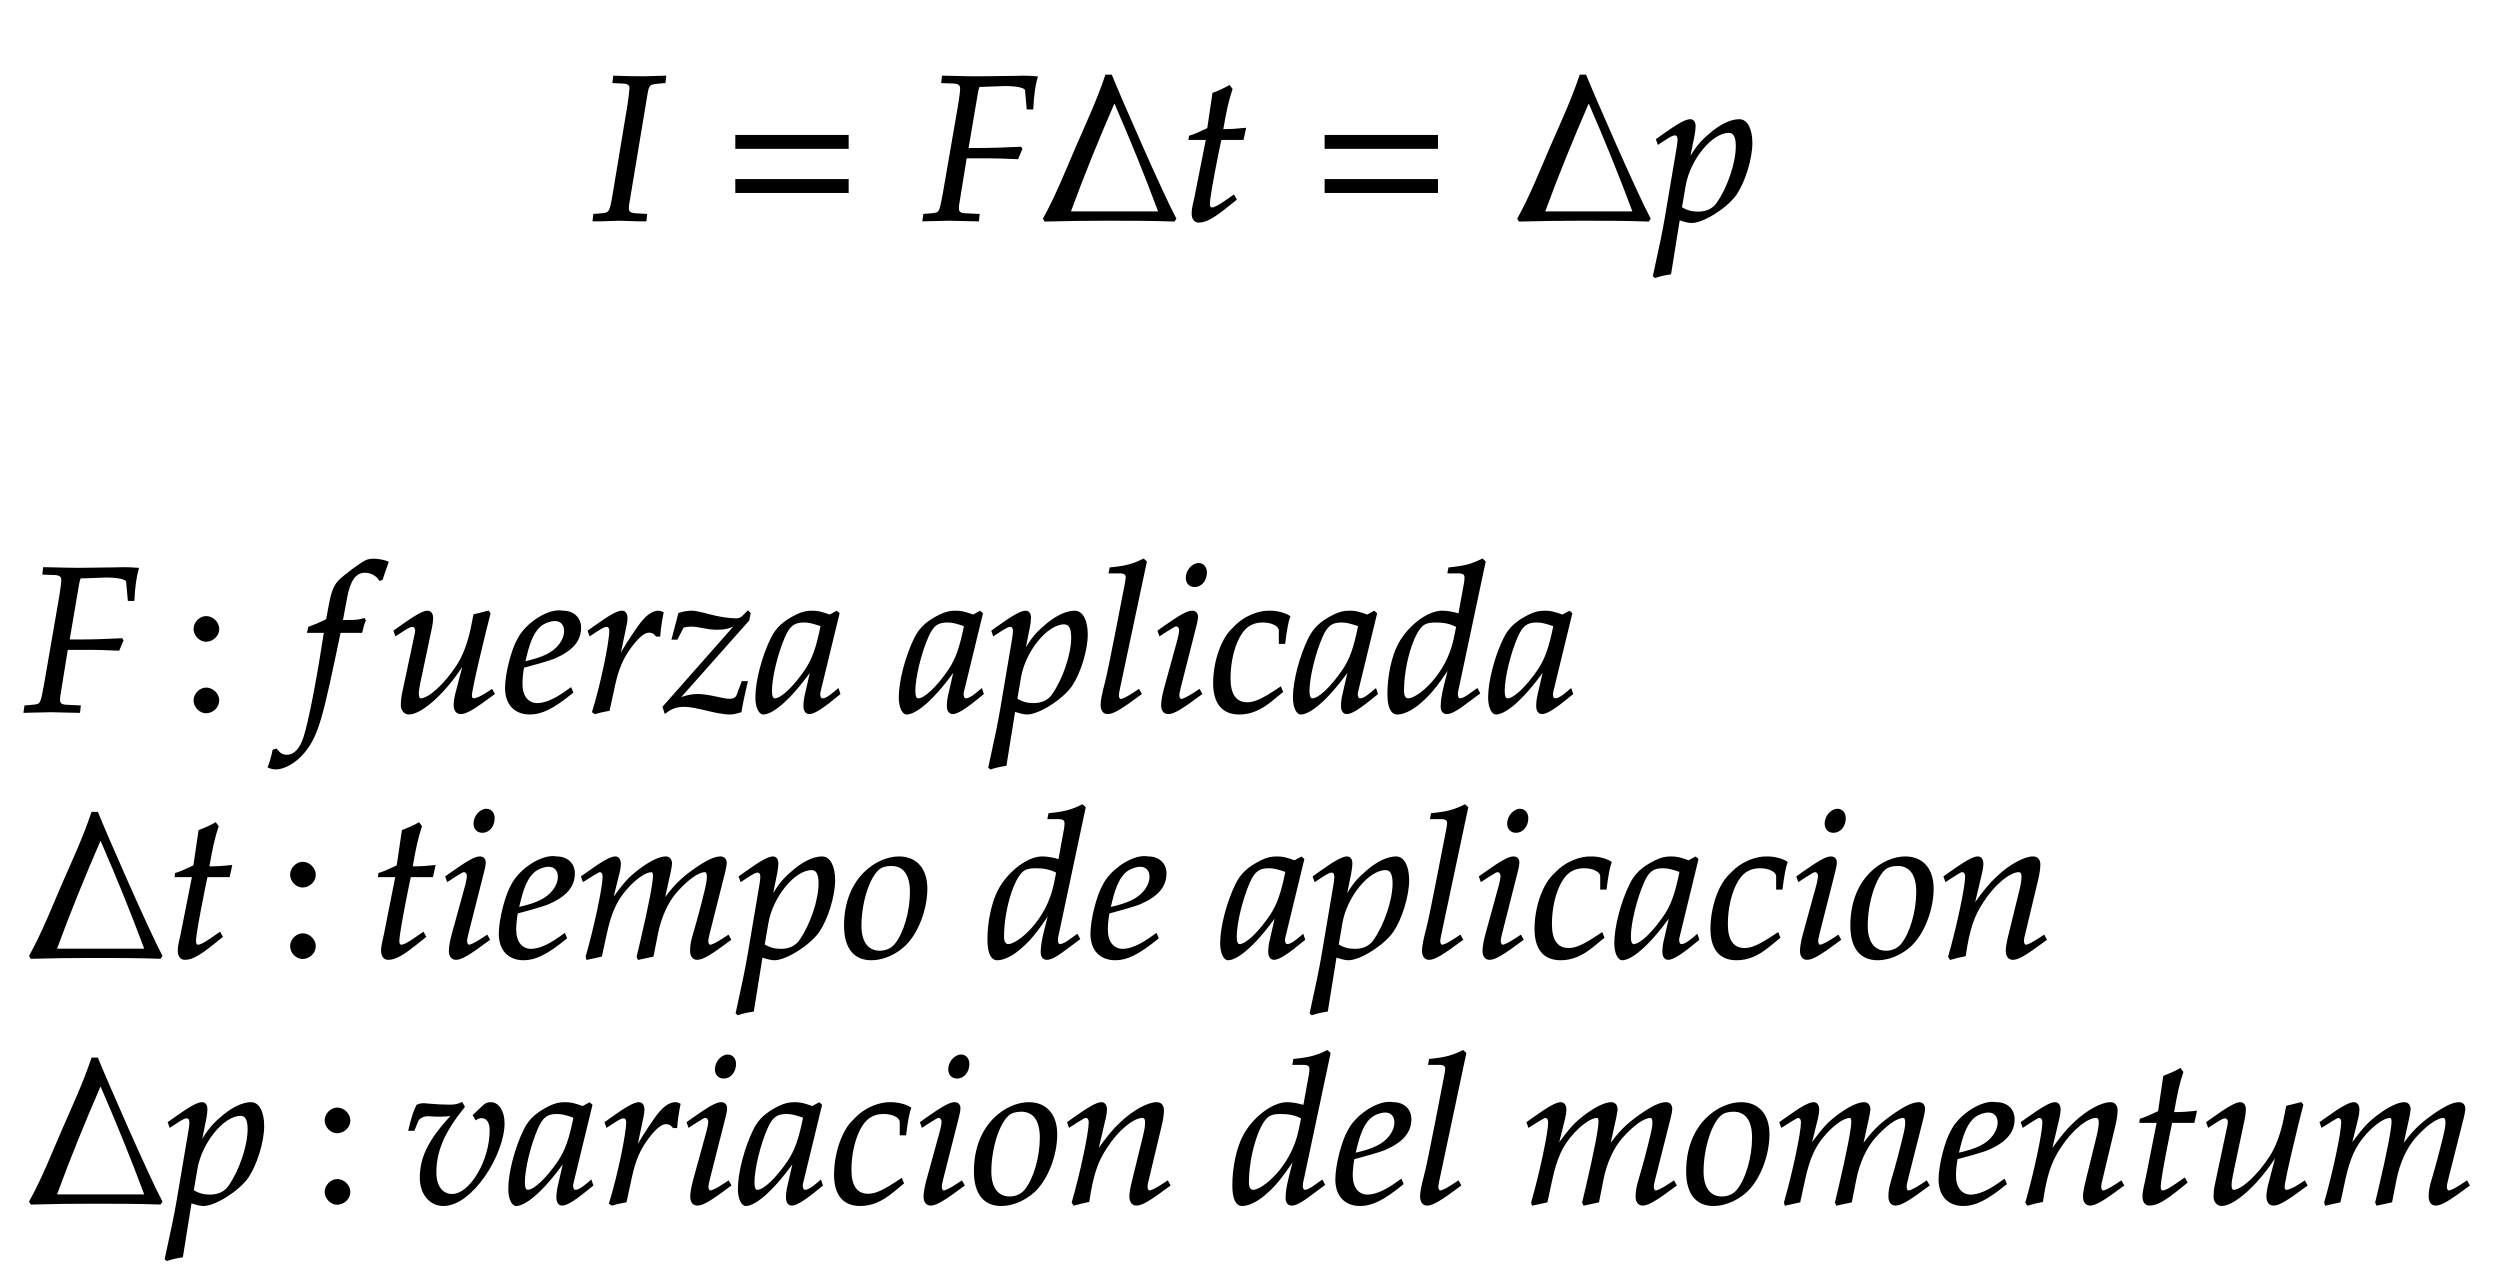 ﻿<svg xmlns="http://www.w3.org/2000/svg" xmlns:xlink="http://www.w3.org/1999/xlink" width="205.09" height="104.8" style="width:205.09px;height:104.8px;font-family:Asana-Math, Asana;background:#FFF;"><g><g><g><g transform="matrix(1,0,0,1,2,18.04)"><path transform="matrix(0.017,0,0,-0.017,0,0)" d="M2842 664L2889 662C2913 661 2924 653 2924 636C2924 629 2918 576 2915 559L2843 125C2828 36 2825 31 2785 28L2749 25L2746 -3L2778 -3L2872 0L2966 -3L2998 -3L3001 25L2949 28C2923 30 2913 37 2913 57C2913 63 2914 74 2915 78L3004 613C3011 652 3016 657 3055 661L3090 664L3093 692L2987 689C2970 689 2952 689 2909 690L2845 692Z" stroke="rgb(0,0,0)" stroke-opacity="1" stroke-width="8" fill="rgb(0,0,0)" fill-opacity="1"></path></g></g><g><g transform="matrix(1,0,0,1,59.285,18.04)"><path transform="matrix(0.017,0,0,-0.017,0,0)" d="M604 347L604 406L65 406L65 347ZM604 134L604 193L65 193L65 134Z" stroke="rgb(0,0,0)" stroke-opacity="1" stroke-width="8" fill="rgb(0,0,0)" fill-opacity="1"></path></g></g><g><g transform="matrix(1,0,0,1,75.74,18.04)"><path transform="matrix(0.017,0,0,-0.017,0,0)" d="M286 646L392 650C454 650 494 641 495 626L503 537L527 537C530 600 537 651 548 689C526 691 498 692 481 692L440 691L275 689L246 689C221 689 181 690 143 691L94 692L91 664L147 662C171 661 182 652 182 635C182 621 178 589 173 559L98 125C81 33 81 32 40 28L4 25L0 -3L34 -2C74 -1 106 0 127 0C145 0 174 -1 213 -2L265 -3L268 25L204 28C177 29 168 37 168 57C168 63 169 74 170 78L206 301L323 301C350 301 381 300 429 298L455 297L474 342L470 349C389 345 329 343 251 343L214 343L260 614C263 630 264 635 269 646Z" stroke="rgb(0,0,0)" stroke-opacity="1" stroke-width="8" fill="rgb(0,0,0)" fill-opacity="1"></path></g></g><g><g transform="matrix(1,0,0,1,85.175,18.04)"><path transform="matrix(0.017,0,0,-0.017,0,0)" d="M662 6L655 -4C549 0 443 0 336 0C235 0 134 -1 33 -4L27 6C88 116 136 238 186 354C235 466 288 580 327 697L352 697C395 590 597 128 662 6ZM584 37C518 215 447 389 371 564L364 564C289 391 217 215 152 37Z" stroke="rgb(0,0,0)" stroke-opacity="1" stroke-width="8" fill="rgb(0,0,0)" fill-opacity="1"></path></g></g><g><g transform="matrix(1,0,0,1,96.875,18.04)"><path transform="matrix(0.017,0,0,-0.017,0,0)" d="M125 390L69 107C68 99 56 61 56 31C56 6 67 -9 86 -9C121 -9 156 11 234 74L265 99L255 117L210 86C181 66 161 56 150 56C141 56 136 64 136 76C136 102 150 183 179 328L192 390L299 390L310 440C272 436 238 434 200 434C216 528 227 577 245 631L234 646C214 634 187 622 156 610L131 440C87 419 61 408 43 403L41 390Z" stroke="rgb(0,0,0)" stroke-opacity="1" stroke-width="8" fill="rgb(0,0,0)" fill-opacity="1"></path></g></g><g><g transform="matrix(1,0,0,1,107.63,18.04)"><path transform="matrix(0.017,0,0,-0.017,0,0)" d="M604 347L604 406L65 406L65 347ZM604 134L604 193L65 193L65 134Z" stroke="rgb(0,0,0)" stroke-opacity="1" stroke-width="8" fill="rgb(0,0,0)" fill-opacity="1"></path></g></g><g><g transform="matrix(1,0,0,1,124.085,18.04)"><path transform="matrix(0.017,0,0,-0.017,0,0)" d="M662 6L655 -4C549 0 443 0 336 0C235 0 134 -1 33 -4L27 6C88 116 136 238 186 354C235 466 288 580 327 697L352 697C395 590 597 128 662 6ZM584 37C518 215 447 389 371 564L364 564C289 391 217 215 152 37Z" stroke="rgb(0,0,0)" stroke-opacity="1" stroke-width="8" fill="rgb(0,0,0)" fill-opacity="1"></path></g></g><g><g transform="matrix(1,0,0,1,135.785,18.04)"><path transform="matrix(0.017,0,0,-0.017,0,0)" d="M176 -11C232 -11 347 62 390 125C431 186 465 296 465 371C465 438 442 482 406 482C364 482 311 456 259 409C218 374 198 348 162 289L186 408C189 425 191 440 191 452C191 471 183 482 169 482C148 482 110 461 36 408L8 388L15 368L47 389C75 407 86 412 95 412C105 412 112 403 112 389C112 381 110 361 108 351L50 8C40 -52 21 -143 1 -233L-7 -270L0 -276C21 -269 41 -264 73 -259L115 3C136 -4 158 -11 176 -11ZM143 165C165 293 272 424 355 424C381 424 393 402 393 356C393 275 353 156 300 80C280 51 248 36 207 36C176 36 151 43 125 59Z" stroke="rgb(0,0,0)" stroke-opacity="1" stroke-width="8" fill="rgb(0,0,0)" fill-opacity="1"></path></g></g></g><g></g><g><g><g transform="matrix(1,0,0,1,2,58.36)"><path transform="matrix(0.017,0,0,-0.017,0,0)" d="M286 646L392 650C454 650 494 641 495 626L503 537L527 537C530 600 537 651 548 689C526 691 498 692 481 692L440 691L275 689L246 689C221 689 181 690 143 691L94 692L91 664L147 662C171 661 182 652 182 635C182 621 178 589 173 559L98 125C81 33 81 32 40 28L4 25L0 -3L34 -2C74 -1 106 0 127 0C145 0 174 -1 213 -2L265 -3L268 25L204 28C177 29 168 37 168 57C168 63 169 74 170 78L206 301L323 301C350 301 381 300 429 298L455 297L474 342L470 349C389 345 329 343 251 343L214 343L260 614C263 630 264 635 269 646Z" stroke="rgb(0,0,0)" stroke-opacity="1" stroke-width="8" fill="rgb(0,0,0)" fill-opacity="1"></path></g></g><g><g transform="matrix(1,0,0,1,14.825,58.36)"><path transform="matrix(0.017,0,0,-0.017,0,0)" d="M123 111C93 111 66 83 66 53C66 23 93 -5 122 -5C154 -5 182 22 182 53C182 83 154 111 123 111ZM123 456C93 456 66 428 66 398C66 368 93 340 122 340C154 340 182 367 182 397C182 428 154 456 123 456Z" stroke="rgb(0,0,0)" stroke-opacity="1" stroke-width="8" fill="rgb(0,0,0)" fill-opacity="1"></path></g></g><g><g transform="matrix(1,0,0,1,22.46,58.36)"><path transform="matrix(0.017,0,0,-0.017,0,0)" d="M345 437L329 437L350 549C366 635 394 673 440 673C470 673 497 658 512 634L522 638C527 654 537 685 545 705L550 720C534 727 503 733 480 733C469 733 453 730 445 726C421 715 339 654 316 630C294 608 282 578 271 521L256 442C215 422 195 414 170 405L165 383L246 383L237 327C207 132 170 -54 148 -123C130 -182 100 -213 64 -213C41 -213 30 -206 12 -184L-2 -188C-6 -211 -20 -259 -25 -268C-16 -273 -1 -276 10 -276C51 -276 105 -245 144 -198C215 -114 235 -18 319 383L423 383C427 402 434 425 440 439L436 446C407 439 408 437 345 437ZM1042 473L1035 482L967 465L957 414C942 336 917 268 886 221C827 130 749 59 709 59C701 59 696 68 696 85C696 99 698 112 703 137L760 408C763 424 765 438 765 451C765 470 756 482 742 482C722 482 684 461 610 408L582 388L589 368L621 389C649 407 660 412 669 412C678 412 686 403 686 392C686 388 685 378 684 374L621 77C619 68 617 44 617 30C617 7 632 -11 652 -11C715 -11 836 101 920 239L883 97C876 73 872 46 872 31C872 6 883 -9 902 -9C928 -9 964 12 1062 85L1052 103L1026 86C1002 70 976 59 965 59C957 59 952 66 952 76C952 112 1027 416 1042 473ZM1433 111L1409 94C1356 56 1308 36 1272 36C1225 36 1196 73 1196 133C1196 158 1199 185 1204 214C1221 218 1330 248 1355 259C1440 296 1479 342 1479 404C1479 451 1445 482 1395 482C1327 496 1217 423 1180 349C1150 299 1120 180 1120 113C1120 35 1164 -11 1236 -11C1293 -11 1349 17 1441 92ZM1218 274C1235 343 1255 386 1284 412C1302 428 1333 440 1357 440C1386 440 1405 420 1405 388C1405 344 1370 297 1318 272C1290 258 1254 247 1209 237ZM1861 365C1864 403 1869 435 1877 476C1866 481 1862 482 1857 482C1826 482 1795 458 1759 407C1720 351 1681 291 1665 256L1697 408C1701 425 1703 438 1703 450C1703 470 1695 482 1680 482C1659 482 1621 461 1547 408L1519 388L1526 368L1558 389C1586 407 1597 412 1606 412C1616 412 1623 403 1623 390C1623 332 1580 126 1540 -2L1550 -9C1565 -4 1581 -1 1604 4L1617 6L1643 126C1661 209 1684 262 1728 319C1762 363 1789 384 1811 384C1826 384 1836 379 1847 365ZM2203 -11C2215 -11 2224 -9 2253 -1C2264 61 2272 95 2283 142L2261 142L2239 82C2233 64 2221 57 2200 57C2188 57 2172 59 2151 64L2133 68C2100 75 2066 80 2047 80C2015 80 1988 74 1952 59L2291 441L2297 473L2288 482L2265 459C2255 449 2245 445 2231 445C2197 445 2145 453 2097 466L2079 471C2051 478 2031 482 2017 482C2000 482 1980 479 1956 472L1924 350L1945 350L1975 408C1992 412 2001 413 2014 413C2055 413 2087 398 2140 398C2176 398 2200 404 2233 421L1880 21L1889 -6C1918 17 1945 26 1980 26C2043 26 2134 -11 2203 -11ZM2595 204L2566 77C2562 60 2560 42 2560 26C2560 4 2569 -9 2584 -9C2607 -9 2648 17 2730 85L2723 106C2699 86 2670 59 2648 59C2639 59 2633 68 2633 82C2633 87 2633 90 2634 93L2726 472L2716 481L2683 463C2642 478 2625 482 2598 482C2570 482 2550 477 2523 464C2461 433 2428 403 2403 354C2359 265 2328 145 2328 67C2328 23 2343 -11 2362 -11C2399 -11 2479 41 2595 204ZM2643 414C2621 305 2602 253 2568 201C2511 117 2450 59 2418 59C2406 59 2400 72 2400 99C2400 163 2428 280 2463 360C2487 415 2510 433 2558 433C2581 433 2599 429 2643 414ZM3287 204L3258 77C3254 60 3252 42 3252 26C3252 4 3261 -9 3276 -9C3299 -9 3340 17 3422 85L3415 106C3391 86 3362 59 3340 59C3331 59 3325 68 3325 82C3325 87 3325 90 3326 93L3418 472L3408 481L3375 463C3334 478 3317 482 3290 482C3262 482 3242 477 3215 464C3153 433 3120 403 3095 354C3051 265 3020 145 3020 67C3020 23 3035 -11 3054 -11C3091 -11 3171 41 3287 204ZM3335 414C3313 305 3294 253 3260 201C3203 117 3142 59 3110 59C3098 59 3092 72 3092 99C3092 163 3120 280 3155 360C3179 415 3202 433 3250 433C3273 433 3291 429 3335 414ZM3635 -11C3691 -11 3806 62 3849 125C3890 186 3924 296 3924 371C3924 438 3901 482 3865 482C3823 482 3770 456 3718 409C3677 374 3657 348 3621 289L3645 408C3648 425 3650 440 3650 452C3650 471 3642 482 3628 482C3607 482 3569 461 3495 408L3467 388L3474 368L3506 389C3534 407 3545 412 3554 412C3564 412 3571 403 3571 389C3571 381 3569 361 3567 351L3509 8C3499 -52 3480 -143 3460 -233L3452 -270L3459 -276C3480 -269 3500 -264 3532 -259L3574 3C3595 -4 3617 -11 3635 -11ZM3602 165C3624 293 3731 424 3814 424C3840 424 3852 402 3852 356C3852 275 3812 156 3759 80C3739 51 3707 36 3666 36C3635 36 3610 43 3584 59ZM4209 722L4197 733C4145 707 4109 698 4037 691L4033 670L4081 670C4105 670 4115 663 4115 648C4115 645 4115 640 4112 622C4101 567 4028 182 4013 132C4000 82 3994 52 3994 31C3994 6 4005 -9 4024 -9C4050 -9 4086 12 4184 85L4174 103L4148 86C4119 67 4097 56 4087 56C4080 56 4074 66 4074 76C4074 82 4075 89 4078 104ZM4269 388L4276 368L4308 389C4345 412 4348 414 4355 414C4365 414 4373 404 4373 391C4373 384 4369 361 4365 347L4299 107C4291 76 4286 49 4286 30C4286 6 4297 -9 4316 -9C4342 -9 4378 12 4476 85L4466 103L4440 86C4411 67 4388 56 4379 56C4372 56 4366 66 4366 76C4366 86 4368 95 4373 116L4450 420C4454 437 4456 448 4456 456C4456 473 4447 482 4431 482C4409 482 4372 461 4297 408ZM4463 712C4434 712 4405 679 4405 645C4405 620 4420 604 4444 604C4475 604 4499 633 4499 671C4499 695 4484 712 4463 712ZM4854 330L4877 330C4885 395 4892 432 4901 458C4877 473 4842 482 4805 482C4760 483 4687 463 4630 400C4576 352 4537 241 4537 136C4537 40 4579 -11 4659 -11C4713 -11 4761 9 4816 54L4866 95L4858 115L4843 105C4771 57 4733 40 4698 40C4642 40 4613 80 4613 159C4613 267 4648 371 4697 409C4718 425 4742 433 4773 433C4818 433 4854 414 4854 390ZM5189 204L5160 77C5156 60 5154 42 5154 26C5154 4 5163 -9 5178 -9C5201 -9 5242 17 5324 85L5317 106C5293 86 5264 59 5242 59C5233 59 5227 68 5227 82C5227 87 5227 90 5228 93L5320 472L5310 481L5277 463C5236 478 5219 482 5192 482C5164 482 5144 477 5117 464C5055 433 5022 403 4997 354C4953 265 4922 145 4922 67C4922 23 4937 -11 4956 -11C4993 -11 5073 41 5189 204ZM5237 414C5215 305 5196 253 5162 201C5105 117 5044 59 5012 59C5000 59 4994 72 4994 99C4994 163 5022 280 5057 360C5081 415 5104 433 5152 433C5175 433 5193 429 5237 414ZM5844 722L5832 733C5780 707 5744 698 5672 691L5668 670L5716 670C5740 670 5750 663 5750 646C5750 638 5749 629 5748 622L5720 468C5690 477 5663 482 5638 482C5569 482 5475 410 5429 323C5398 265 5378 170 5378 86C5378 21 5393 -11 5422 -11C5449 -11 5486 6 5520 33C5574 77 5607 116 5674 217L5651 126C5640 82 5635 50 5635 24C5635 3 5644 -9 5661 -9C5678 -9 5702 3 5736 28L5817 88L5807 107L5763 76C5749 66 5733 59 5724 59C5716 59 5710 68 5710 82C5710 90 5711 99 5718 128ZM5475 59C5459 59 5450 73 5450 98C5450 224 5496 380 5545 418C5558 428 5577 433 5604 433C5648 433 5677 427 5710 410L5698 351C5661 171 5520 59 5475 59ZM6131 204L6102 77C6098 60 6096 42 6096 26C6096 4 6105 -9 6120 -9C6143 -9 6184 17 6266 85L6259 106C6235 86 6206 59 6184 59C6175 59 6169 68 6169 82C6169 87 6169 90 6170 93L6262 472L6252 481L6219 463C6178 478 6161 482 6134 482C6106 482 6086 477 6059 464C5997 433 5964 403 5939 354C5895 265 5864 145 5864 67C5864 23 5879 -11 5898 -11C5935 -11 6015 41 6131 204ZM6179 414C6157 305 6138 253 6104 201C6047 117 5986 59 5954 59C5942 59 5936 72 5936 99C5936 163 5964 280 5999 360C6023 415 6046 433 6094 433C6117 433 6135 429 6179 414Z" stroke="rgb(0,0,0)" stroke-opacity="1" stroke-width="8" fill="rgb(0,0,0)" fill-opacity="1"></path></g></g></g><g><g><g transform="matrix(1,0,0,1,2,78.52)"><path transform="matrix(0.017,0,0,-0.017,0,0)" d="M662 6L655 -4C549 0 443 0 336 0C235 0 134 -1 33 -4L27 6C88 116 136 238 186 354C235 466 288 580 327 697L352 697C395 590 597 128 662 6ZM584 37C518 215 447 389 371 564L364 564C289 391 217 215 152 37Z" stroke="rgb(0,0,0)" stroke-opacity="1" stroke-width="8" fill="rgb(0,0,0)" fill-opacity="1"></path></g></g><g><g transform="matrix(1,0,0,1,13.7,78.52)"><path transform="matrix(0.017,0,0,-0.017,0,0)" d="M125 390L69 107C68 99 56 61 56 31C56 6 67 -9 86 -9C121 -9 156 11 234 74L265 99L255 117L210 86C181 66 161 56 150 56C141 56 136 64 136 76C136 102 150 183 179 328L192 390L299 390L310 440C272 436 238 434 200 434C216 528 227 577 245 631L234 646C214 634 187 622 156 610L131 440C87 419 61 408 43 403L41 390Z" stroke="rgb(0,0,0)" stroke-opacity="1" stroke-width="8" fill="rgb(0,0,0)" fill-opacity="1"></path></g></g><g><g transform="matrix(1,0,0,1,22.745,78.52)"><path transform="matrix(0.017,0,0,-0.017,0,0)" d="M123 111C93 111 66 83 66 53C66 23 93 -5 122 -5C154 -5 182 22 182 53C182 83 154 111 123 111ZM123 456C93 456 66 428 66 398C66 368 93 340 122 340C154 340 182 367 182 397C182 428 154 456 123 456Z" stroke="rgb(0,0,0)" stroke-opacity="1" stroke-width="8" fill="rgb(0,0,0)" fill-opacity="1"></path></g></g><g><g transform="matrix(1,0,0,1,30.38,78.52)"><path transform="matrix(0.017,0,0,-0.017,0,0)" d="M125 390L69 107C68 99 56 61 56 31C56 6 67 -9 86 -9C121 -9 156 11 234 74L265 99L255 117L210 86C181 66 161 56 150 56C141 56 136 64 136 76C136 102 150 183 179 328L192 390L299 390L310 440C272 436 238 434 200 434C216 528 227 577 245 631L234 646C214 634 187 622 156 610L131 440C87 419 61 408 43 403L41 390ZM366 388L373 368L405 389C442 412 445 414 452 414C462 414 470 404 470 391C470 384 466 361 462 347L396 107C388 76 383 49 383 30C383 6 394 -9 413 -9C439 -9 475 12 573 85L563 103L537 86C508 67 485 56 476 56C469 56 463 66 463 76C463 86 465 95 470 116L547 420C551 437 553 448 553 456C553 473 544 482 528 482C506 482 469 461 394 408ZM560 712C531 712 502 679 502 645C502 620 517 604 541 604C572 604 596 633 596 671C596 695 581 712 560 712ZM937 111L913 94C860 56 812 36 776 36C729 36 700 73 700 133C700 158 703 185 708 214C725 218 834 248 859 259C944 296 983 342 983 404C983 451 949 482 899 482C831 496 721 423 684 349C654 299 624 180 624 113C624 35 668 -11 740 -11C797 -11 853 17 945 92ZM722 274C739 343 759 386 788 412C806 428 837 440 861 440C890 440 909 420 909 388C909 344 874 297 822 272C794 258 758 247 713 237ZM1727 103L1701 86C1672 67 1650 56 1640 56C1633 56 1627 65 1627 76C1627 86 1629 95 1634 116L1709 413C1713 430 1716 446 1716 454C1716 471 1706 482 1690 482C1661 482 1623 464 1562 421C1499 376 1464 341 1415 272L1445 409C1449 429 1452 444 1452 451C1452 470 1442 482 1426 482C1396 482 1350 460 1295 418C1251 384 1231 363 1166 275L1199 408C1203 424 1205 439 1205 451C1205 470 1196 482 1182 482C1161 482 1123 461 1049 408L1021 388L1028 368C1065 391 1100 414 1107 414C1118 414 1125 404 1125 389C1125 338 1084 145 1043 2L1046 -9L1114 6L1136 108C1160 219 1187 278 1242 338C1284 384 1329 414 1357 414C1364 414 1368 406 1368 393C1368 358 1346 244 1305 69L1289 2L1294 -9L1363 6L1384 113C1400 194 1434 269 1478 318C1533 379 1583 414 1615 414C1623 414 1628 405 1628 389C1628 365 1625 351 1603 264C1563 105 1547 84 1547 31C1547 6 1558 -9 1577 -9C1603 -9 1639 12 1737 85ZM1950 -11C2006 -11 2121 62 2164 125C2205 186 2239 296 2239 371C2239 438 2216 482 2180 482C2138 482 2085 456 2033 409C1992 374 1972 348 1936 289L1960 408C1963 425 1965 440 1965 452C1965 471 1957 482 1943 482C1922 482 1884 461 1810 408L1782 388L1789 368L1821 389C1849 407 1860 412 1869 412C1879 412 1886 403 1886 389C1886 381 1884 361 1882 351L1824 8C1814 -52 1795 -143 1775 -233L1767 -270L1774 -276C1795 -269 1815 -264 1847 -259L1889 3C1910 -4 1932 -11 1950 -11ZM1917 165C1939 293 2046 424 2129 424C2155 424 2167 402 2167 356C2167 275 2127 156 2074 80C2054 51 2022 36 1981 36C1950 36 1925 43 1899 59ZM2290 152C2290 46 2335 -11 2418 -11C2473 -11 2533 15 2578 57C2640 116 2684 230 2684 331C2684 425 2634 482 2551 482C2447 482 2290 382 2290 152ZM2514 444C2575 444 2608 399 2608 315C2608 219 2577 113 2533 60C2515 39 2489 27 2458 27C2400 27 2366 72 2366 151C2366 264 2405 387 2454 427C2467 438 2490 444 2514 444ZM3448 722L3436 733C3384 707 3348 698 3276 691L3272 670L3320 670C3344 670 3354 663 3354 646C3354 638 3353 629 3352 622L3324 468C3294 477 3267 482 3242 482C3173 482 3079 410 3033 323C3002 265 2982 170 2982 86C2982 21 2997 -11 3026 -11C3053 -11 3090 6 3124 33C3178 77 3211 116 3278 217L3255 126C3244 82 3239 50 3239 24C3239 3 3248 -9 3265 -9C3282 -9 3306 3 3340 28L3421 88L3411 107L3367 76C3353 66 3337 59 3328 59C3320 59 3314 68 3314 82C3314 90 3315 99 3322 128ZM3079 59C3063 59 3054 73 3054 98C3054 224 3100 380 3149 418C3162 428 3181 433 3208 433C3252 433 3281 427 3314 410L3302 351C3265 171 3124 59 3079 59ZM3792 111L3768 94C3715 56 3667 36 3631 36C3584 36 3555 73 3555 133C3555 158 3558 185 3563 214C3580 218 3689 248 3714 259C3799 296 3838 342 3838 404C3838 451 3804 482 3754 482C3686 496 3576 423 3539 349C3509 299 3479 180 3479 113C3479 35 3523 -11 3595 -11C3652 -11 3708 17 3800 92ZM3577 274C3594 343 3614 386 3643 412C3661 428 3692 440 3716 440C3745 440 3764 420 3764 388C3764 344 3729 297 3677 272C3649 258 3613 247 3568 237ZM4372 204L4343 77C4339 60 4337 42 4337 26C4337 4 4346 -9 4361 -9C4384 -9 4425 17 4507 85L4500 106C4476 86 4447 59 4425 59C4416 59 4410 68 4410 82C4410 87 4410 90 4411 93L4503 472L4493 481L4460 463C4419 478 4402 482 4375 482C4347 482 4327 477 4300 464C4238 433 4205 403 4180 354C4136 265 4105 145 4105 67C4105 23 4120 -11 4139 -11C4176 -11 4256 41 4372 204ZM4420 414C4398 305 4379 253 4345 201C4288 117 4227 59 4195 59C4183 59 4177 72 4177 99C4177 163 4205 280 4240 360C4264 415 4287 433 4335 433C4358 433 4376 429 4420 414ZM4720 -11C4776 -11 4891 62 4934 125C4975 186 5009 296 5009 371C5009 438 4986 482 4950 482C4908 482 4855 456 4803 409C4762 374 4742 348 4706 289L4730 408C4733 425 4735 440 4735 452C4735 471 4727 482 4713 482C4692 482 4654 461 4580 408L4552 388L4559 368L4591 389C4619 407 4630 412 4639 412C4649 412 4656 403 4656 389C4656 381 4654 361 4652 351L4594 8C4584 -52 4565 -143 4545 -233L4537 -270L4544 -276C4565 -269 4585 -264 4617 -259L4659 3C4680 -4 4702 -11 4720 -11ZM4687 165C4709 293 4816 424 4899 424C4925 424 4937 402 4937 356C4937 275 4897 156 4844 80C4824 51 4792 36 4751 36C4720 36 4695 43 4669 59ZM5294 722L5282 733C5230 707 5194 698 5122 691L5118 670L5166 670C5190 670 5200 663 5200 648C5200 645 5200 640 5197 622C5186 567 5113 182 5098 132C5085 82 5079 52 5079 31C5079 6 5090 -9 5109 -9C5135 -9 5171 12 5269 85L5259 103L5233 86C5204 67 5182 56 5172 56C5165 56 5159 66 5159 76C5159 82 5160 89 5163 104ZM5354 388L5361 368L5393 389C5430 412 5433 414 5440 414C5450 414 5458 404 5458 391C5458 384 5454 361 5450 347L5384 107C5376 76 5371 49 5371 30C5371 6 5382 -9 5401 -9C5427 -9 5463 12 5561 85L5551 103L5525 86C5496 67 5473 56 5464 56C5457 56 5451 66 5451 76C5451 86 5453 95 5458 116L5535 420C5539 437 5541 448 5541 456C5541 473 5532 482 5516 482C5494 482 5457 461 5382 408ZM5548 712C5519 712 5490 679 5490 645C5490 620 5505 604 5529 604C5560 604 5584 633 5584 671C5584 695 5569 712 5548 712ZM5939 330L5962 330C5970 395 5977 432 5986 458C5962 473 5927 482 5890 482C5845 483 5772 463 5715 400C5661 352 5622 241 5622 136C5622 40 5664 -11 5744 -11C5798 -11 5846 9 5901 54L5951 95L5943 115L5928 105C5856 57 5818 40 5783 40C5727 40 5698 80 5698 159C5698 267 5733 371 5782 409C5803 425 5827 433 5858 433C5903 433 5939 414 5939 390ZM6274 204L6245 77C6241 60 6239 42 6239 26C6239 4 6248 -9 6263 -9C6286 -9 6327 17 6409 85L6402 106C6378 86 6349 59 6327 59C6318 59 6312 68 6312 82C6312 87 6312 90 6313 93L6405 472L6395 481L6362 463C6321 478 6304 482 6277 482C6249 482 6229 477 6202 464C6140 433 6107 403 6082 354C6038 265 6007 145 6007 67C6007 23 6022 -11 6041 -11C6078 -11 6158 41 6274 204ZM6322 414C6300 305 6281 253 6247 201C6190 117 6129 59 6097 59C6085 59 6079 72 6079 99C6079 163 6107 280 6142 360C6166 415 6189 433 6237 433C6260 433 6278 429 6322 414ZM6788 330L6811 330C6819 395 6826 432 6835 458C6811 473 6776 482 6739 482C6694 483 6621 463 6564 400C6510 352 6471 241 6471 136C6471 40 6513 -11 6593 -11C6647 -11 6695 9 6750 54L6800 95L6792 115L6777 105C6705 57 6667 40 6632 40C6576 40 6547 80 6547 159C6547 267 6582 371 6631 409C6652 425 6676 433 6707 433C6752 433 6788 414 6788 390ZM6886 388L6893 368L6925 389C6962 412 6965 414 6972 414C6982 414 6990 404 6990 391C6990 384 6986 361 6982 347L6916 107C6908 76 6903 49 6903 30C6903 6 6914 -9 6933 -9C6959 -9 6995 12 7093 85L7083 103L7057 86C7028 67 7005 56 6996 56C6989 56 6983 66 6983 76C6983 86 6985 95 6990 116L7067 420C7071 437 7073 448 7073 456C7073 473 7064 482 7048 482C7026 482 6989 461 6914 408ZM7080 712C7051 712 7022 679 7022 645C7022 620 7037 604 7061 604C7092 604 7116 633 7116 671C7116 695 7101 712 7080 712ZM7146 152C7146 46 7191 -11 7274 -11C7329 -11 7389 15 7434 57C7496 116 7540 230 7540 331C7540 425 7490 482 7407 482C7303 482 7146 382 7146 152ZM7370 444C7431 444 7464 399 7464 315C7464 219 7433 113 7389 60C7371 39 7345 27 7314 27C7256 27 7222 72 7222 151C7222 264 7261 387 7310 427C7323 438 7346 444 7370 444ZM7596 388L7603 368L7635 389C7672 412 7675 414 7682 414C7693 414 7700 404 7700 389C7700 338 7659 145 7618 2L7625 -9C7650 -2 7673 4 7695 8C7714 134 7735 199 7781 268C7835 352 7910 414 7955 414C7966 414 7972 405 7972 390C7972 372 7969 351 7961 319L7909 107C7900 70 7896 47 7896 31C7896 6 7907 -9 7926 -9C7952 -9 7988 12 8086 85L8076 103L8050 86C8021 67 7999 56 7989 56C7982 56 7976 65 7976 76C7976 81 7977 92 7978 96L8044 372C8051 401 8055 429 8055 446C8055 469 8044 482 8024 482C7982 482 7913 444 7854 389C7816 354 7788 320 7736 247L7774 408C7778 426 7780 438 7780 449C7780 470 7772 482 7757 482C7736 482 7697 460 7624 408Z" stroke="rgb(0,0,0)" stroke-opacity="1" stroke-width="8" fill="rgb(0,0,0)" fill-opacity="1"></path></g></g></g><g><g><g transform="matrix(1,0,0,1,2,98.68)"><path transform="matrix(0.017,0,0,-0.017,0,0)" d="M662 6L655 -4C549 0 443 0 336 0C235 0 134 -1 33 -4L27 6C88 116 136 238 186 354C235 466 288 580 327 697L352 697C395 590 597 128 662 6ZM584 37C518 215 447 389 371 564L364 564C289 391 217 215 152 37Z" stroke="rgb(0,0,0)" stroke-opacity="1" stroke-width="8" fill="rgb(0,0,0)" fill-opacity="1"></path></g></g><g><g transform="matrix(1,0,0,1,13.7,98.68)"><path transform="matrix(0.017,0,0,-0.017,0,0)" d="M176 -11C232 -11 347 62 390 125C431 186 465 296 465 371C465 438 442 482 406 482C364 482 311 456 259 409C218 374 198 348 162 289L186 408C189 425 191 440 191 452C191 471 183 482 169 482C148 482 110 461 36 408L8 388L15 368L47 389C75 407 86 412 95 412C105 412 112 403 112 389C112 381 110 361 108 351L50 8C40 -52 21 -143 1 -233L-7 -270L0 -276C21 -269 41 -264 73 -259L115 3C136 -4 158 -11 176 -11ZM143 165C165 293 272 424 355 424C381 424 393 402 393 356C393 275 353 156 300 80C280 51 248 36 207 36C176 36 151 43 125 59Z" stroke="rgb(0,0,0)" stroke-opacity="1" stroke-width="8" fill="rgb(0,0,0)" fill-opacity="1"></path></g></g><g><g transform="matrix(1,0,0,1,25.58,98.68)"><path transform="matrix(0.017,0,0,-0.017,0,0)" d="M123 111C93 111 66 83 66 53C66 23 93 -5 122 -5C154 -5 182 22 182 53C182 83 154 111 123 111ZM123 456C93 456 66 428 66 398C66 368 93 340 122 340C154 340 182 367 182 397C182 428 154 456 123 456Z" stroke="rgb(0,0,0)" stroke-opacity="1" stroke-width="8" fill="rgb(0,0,0)" fill-opacity="1"></path></g></g><g><g transform="matrix(1,0,0,1,33.215,98.68)"><path transform="matrix(0.017,0,0,-0.017,0,0)" d="M166 420C187 420 203 421 229 424C118 304 76 221 76 121C76 44 122 -11 186 -11C324 -11 477 236 477 384C477 441 451 482 415 482C402 482 390 478 382 470L332 423L343 404C352 410 361 413 370 413C397 413 413 390 413 350C413 202 316 39 228 39C179 39 148 81 148 146C148 251 187 342 285 464L275 482C255 473 242 470 214 470C186 470 144 472 115 475L103 476C97 477 92 477 91 477C79 477 70 475 59 470C45 443 34 407 21 352L43 352L60 394C67 411 87 422 111 422C144 422 128 420 166 420ZM770 204L741 77C737 60 735 42 735 26C735 4 744 -9 759 -9C782 -9 823 17 905 85L898 106C874 86 845 59 823 59C814 59 808 68 808 82C808 87 808 90 809 93L901 472L891 481L858 463C817 478 800 482 773 482C745 482 725 477 698 464C636 433 603 403 578 354C534 265 503 145 503 67C503 23 518 -11 537 -11C574 -11 654 41 770 204ZM818 414C796 305 777 253 743 201C686 117 625 59 593 59C581 59 575 72 575 99C575 163 603 280 638 360C662 415 685 433 733 433C756 433 774 429 818 414ZM1310 365C1313 403 1318 435 1326 476C1315 481 1311 482 1306 482C1275 482 1244 458 1208 407C1169 351 1130 291 1114 256L1146 408C1150 425 1152 438 1152 450C1152 470 1144 482 1129 482C1108 482 1070 461 996 408L968 388L975 368L1007 389C1035 407 1046 412 1055 412C1065 412 1072 403 1072 390C1072 332 1029 126 989 -2L999 -9C1014 -4 1030 -1 1053 4L1066 6L1092 126C1110 209 1133 262 1177 319C1211 363 1238 384 1260 384C1275 384 1285 379 1296 365ZM1364 388L1371 368L1403 389C1440 412 1443 414 1450 414C1460 414 1468 404 1468 391C1468 384 1464 361 1460 347L1394 107C1386 76 1381 49 1381 30C1381 6 1392 -9 1411 -9C1437 -9 1473 12 1571 85L1561 103L1535 86C1506 67 1483 56 1474 56C1467 56 1461 66 1461 76C1461 86 1463 95 1468 116L1545 420C1549 437 1551 448 1551 456C1551 473 1542 482 1526 482C1504 482 1467 461 1392 408ZM1558 712C1529 712 1500 679 1500 645C1500 620 1515 604 1539 604C1570 604 1594 633 1594 671C1594 695 1579 712 1558 712ZM1878 204L1849 77C1845 60 1843 42 1843 26C1843 4 1852 -9 1867 -9C1890 -9 1931 17 2013 85L2006 106C1982 86 1953 59 1931 59C1922 59 1916 68 1916 82C1916 87 1916 90 1917 93L2009 472L1999 481L1966 463C1925 478 1908 482 1881 482C1853 482 1833 477 1806 464C1744 433 1711 403 1686 354C1642 265 1611 145 1611 67C1611 23 1626 -11 1645 -11C1682 -11 1762 41 1878 204ZM1926 414C1904 305 1885 253 1851 201C1794 117 1733 59 1701 59C1689 59 1683 72 1683 99C1683 163 1711 280 1746 360C1770 415 1793 433 1841 433C1864 433 1882 429 1926 414ZM2392 330L2415 330C2423 395 2430 432 2439 458C2415 473 2380 482 2343 482C2298 483 2225 463 2168 400C2114 352 2075 241 2075 136C2075 40 2117 -11 2197 -11C2251 -11 2299 9 2354 54L2404 95L2396 115L2381 105C2309 57 2271 40 2236 40C2180 40 2151 80 2151 159C2151 267 2186 371 2235 409C2256 425 2280 433 2311 433C2356 433 2392 414 2392 390ZM2490 388L2497 368L2529 389C2566 412 2569 414 2576 414C2586 414 2594 404 2594 391C2594 384 2590 361 2586 347L2520 107C2512 76 2507 49 2507 30C2507 6 2518 -9 2537 -9C2563 -9 2599 12 2697 85L2687 103L2661 86C2632 67 2609 56 2600 56C2593 56 2587 66 2587 76C2587 86 2589 95 2594 116L2671 420C2675 437 2677 448 2677 456C2677 473 2668 482 2652 482C2630 482 2593 461 2518 408ZM2684 712C2655 712 2626 679 2626 645C2626 620 2641 604 2665 604C2696 604 2720 633 2720 671C2720 695 2705 712 2684 712ZM2750 152C2750 46 2795 -11 2878 -11C2933 -11 2993 15 3038 57C3100 116 3144 230 3144 331C3144 425 3094 482 3011 482C2907 482 2750 382 2750 152ZM2974 444C3035 444 3068 399 3068 315C3068 219 3037 113 2993 60C2975 39 2949 27 2918 27C2860 27 2826 72 2826 151C2826 264 2865 387 2914 427C2927 438 2950 444 2974 444ZM3200 388L3207 368L3239 389C3276 412 3279 414 3286 414C3297 414 3304 404 3304 389C3304 338 3263 145 3222 2L3229 -9C3254 -2 3277 4 3299 8C3318 134 3339 199 3385 268C3439 352 3514 414 3559 414C3570 414 3576 405 3576 390C3576 372 3573 351 3565 319L3513 107C3504 70 3500 47 3500 31C3500 6 3511 -9 3530 -9C3556 -9 3592 12 3690 85L3680 103L3654 86C3625 67 3603 56 3593 56C3586 56 3580 65 3580 76C3580 81 3581 92 3582 96L3648 372C3655 401 3659 429 3659 446C3659 469 3648 482 3628 482C3586 482 3517 444 3458 389C3420 354 3392 320 3340 247L3378 408C3382 426 3384 438 3384 449C3384 470 3376 482 3361 482C3340 482 3301 460 3228 408ZM4463 722L4451 733C4399 707 4363 698 4291 691L4287 670L4335 670C4359 670 4369 663 4369 646C4369 638 4368 629 4367 622L4339 468C4309 477 4282 482 4257 482C4188 482 4094 410 4048 323C4017 265 3997 170 3997 86C3997 21 4012 -11 4041 -11C4068 -11 4105 6 4139 33C4193 77 4226 116 4293 217L4270 126C4259 82 4254 50 4254 24C4254 3 4263 -9 4280 -9C4297 -9 4321 3 4355 28L4436 88L4426 107L4382 76C4368 66 4352 59 4343 59C4335 59 4329 68 4329 82C4329 90 4330 99 4337 128ZM4094 59C4078 59 4069 73 4069 98C4069 224 4115 380 4164 418C4177 428 4196 433 4223 433C4267 433 4296 427 4329 410L4317 351C4280 171 4139 59 4094 59ZM4807 111L4783 94C4730 56 4682 36 4646 36C4599 36 4570 73 4570 133C4570 158 4573 185 4578 214C4595 218 4704 248 4729 259C4814 296 4853 342 4853 404C4853 451 4819 482 4769 482C4701 496 4591 423 4554 349C4524 299 4494 180 4494 113C4494 35 4538 -11 4610 -11C4667 -11 4723 17 4815 92ZM4592 274C4609 343 4629 386 4658 412C4676 428 4707 440 4731 440C4760 440 4779 420 4779 388C4779 344 4744 297 4692 272C4664 258 4628 247 4583 237ZM5118 722L5106 733C5054 707 5018 698 4946 691L4942 670L4990 670C5014 670 5024 663 5024 648C5024 645 5024 640 5021 622C5010 567 4937 182 4922 132C4909 82 4903 52 4903 31C4903 6 4914 -9 4933 -9C4959 -9 4995 12 5093 85L5083 103L5057 86C5028 67 5006 56 4996 56C4989 56 4983 66 4983 76C4983 82 4984 89 4987 104ZM6123 103L6097 86C6068 67 6046 56 6036 56C6029 56 6023 65 6023 76C6023 86 6025 95 6030 116L6105 413C6109 430 6112 446 6112 454C6112 471 6102 482 6086 482C6057 482 6019 464 5958 421C5895 376 5860 341 5811 272L5841 409C5845 429 5848 444 5848 451C5848 470 5838 482 5822 482C5792 482 5746 460 5691 418C5647 384 5627 363 5562 275L5595 408C5599 424 5601 439 5601 451C5601 470 5592 482 5578 482C5557 482 5519 461 5445 408L5417 388L5424 368C5461 391 5496 414 5503 414C5514 414 5521 404 5521 389C5521 338 5480 145 5439 2L5442 -9L5510 6L5532 108C5556 219 5583 278 5638 338C5680 384 5725 414 5753 414C5760 414 5764 406 5764 393C5764 358 5742 244 5701 69L5685 2L5690 -9L5759 6L5780 113C5796 194 5830 269 5874 318C5929 379 5979 414 6011 414C6019 414 6024 405 6024 389C6024 365 6021 351 5999 264C5959 105 5943 84 5943 31C5943 6 5954 -9 5973 -9C5999 -9 6035 12 6133 85ZM6187 152C6187 46 6232 -11 6315 -11C6370 -11 6430 15 6475 57C6537 116 6581 230 6581 331C6581 425 6531 482 6448 482C6344 482 6187 382 6187 152ZM6411 444C6472 444 6505 399 6505 315C6505 219 6474 113 6430 60C6412 39 6386 27 6355 27C6297 27 6263 72 6263 151C6263 264 6302 387 6351 427C6364 438 6387 444 6411 444ZM7343 103L7317 86C7288 67 7266 56 7256 56C7249 56 7243 65 7243 76C7243 86 7245 95 7250 116L7325 413C7329 430 7332 446 7332 454C7332 471 7322 482 7306 482C7277 482 7239 464 7178 421C7115 376 7080 341 7031 272L7061 409C7065 429 7068 444 7068 451C7068 470 7058 482 7042 482C7012 482 6966 460 6911 418C6867 384 6847 363 6782 275L6815 408C6819 424 6821 439 6821 451C6821 470 6812 482 6798 482C6777 482 6739 461 6665 408L6637 388L6644 368C6681 391 6716 414 6723 414C6734 414 6741 404 6741 389C6741 338 6700 145 6659 2L6662 -9L6730 6L6752 108C6776 219 6803 278 6858 338C6900 384 6945 414 6973 414C6980 414 6984 406 6984 393C6984 358 6962 244 6921 69L6905 2L6910 -9L6979 6L7000 113C7016 194 7050 269 7094 318C7149 379 7199 414 7231 414C7239 414 7244 405 7244 389C7244 365 7241 351 7219 264C7179 105 7163 84 7163 31C7163 6 7174 -9 7193 -9C7219 -9 7255 12 7353 85ZM7718 111L7694 94C7641 56 7593 36 7557 36C7510 36 7481 73 7481 133C7481 158 7484 185 7489 214C7506 218 7615 248 7640 259C7725 296 7764 342 7764 404C7764 451 7730 482 7680 482C7612 496 7502 423 7465 349C7435 299 7405 180 7405 113C7405 35 7449 -11 7521 -11C7578 -11 7634 17 7726 92ZM7503 274C7520 343 7540 386 7569 412C7587 428 7618 440 7642 440C7671 440 7690 420 7690 388C7690 344 7655 297 7603 272C7575 258 7539 247 7494 237ZM7802 388L7809 368L7841 389C7878 412 7881 414 7888 414C7899 414 7906 404 7906 389C7906 338 7865 145 7824 2L7831 -9C7856 -2 7879 4 7901 8C7920 134 7941 199 7987 268C8041 352 8116 414 8161 414C8172 414 8178 405 8178 390C8178 372 8175 351 8167 319L8115 107C8106 70 8102 47 8102 31C8102 6 8113 -9 8132 -9C8158 -9 8194 12 8292 85L8282 103L8256 86C8227 67 8205 56 8195 56C8188 56 8182 65 8182 76C8182 81 8183 92 8184 96L8250 372C8257 401 8261 429 8261 446C8261 469 8250 482 8230 482C8188 482 8119 444 8060 389C8022 354 7994 320 7942 247L7980 408C7984 426 7986 438 7986 449C7986 470 7978 482 7963 482C7942 482 7903 460 7830 408ZM8458 390L8402 107C8401 99 8389 61 8389 31C8389 6 8400 -9 8419 -9C8454 -9 8489 11 8567 74L8598 99L8588 117L8543 86C8514 66 8494 56 8483 56C8474 56 8469 64 8469 76C8469 102 8483 183 8512 328L8525 390L8632 390L8643 440C8605 436 8571 434 8533 434C8549 528 8560 577 8578 631L8567 646C8547 634 8520 622 8489 610L8464 440C8420 419 8394 408 8376 403L8374 390ZM9157 473L9150 482L9082 465L9072 414C9057 336 9032 268 9001 221C8942 130 8864 59 8824 59C8816 59 8811 68 8811 85C8811 99 8813 112 8818 137L8875 408C8878 424 8880 438 8880 451C8880 470 8871 482 8857 482C8837 482 8799 461 8725 408L8697 388L8704 368L8736 389C8764 407 8775 412 8784 412C8793 412 8801 403 8801 392C8801 388 8800 378 8799 374L8736 77C8734 68 8732 44 8732 30C8732 7 8747 -11 8767 -11C8830 -11 8951 101 9035 239L8998 97C8991 73 8987 46 8987 31C8987 6 8998 -9 9017 -9C9043 -9 9079 12 9177 85L9167 103L9141 86C9117 70 9091 59 9080 59C9072 59 9067 66 9067 76C9067 112 9142 416 9157 473ZM9950 103L9924 86C9895 67 9873 56 9863 56C9856 56 9850 65 9850 76C9850 86 9852 95 9857 116L9932 413C9936 430 9939 446 9939 454C9939 471 9929 482 9913 482C9884 482 9846 464 9785 421C9722 376 9687 341 9638 272L9668 409C9672 429 9675 444 9675 451C9675 470 9665 482 9649 482C9619 482 9573 460 9518 418C9474 384 9454 363 9389 275L9422 408C9426 424 9428 439 9428 451C9428 470 9419 482 9405 482C9384 482 9346 461 9272 408L9244 388L9251 368C9288 391 9323 414 9330 414C9341 414 9348 404 9348 389C9348 338 9307 145 9266 2L9269 -9L9337 6L9359 108C9383 219 9410 278 9465 338C9507 384 9552 414 9580 414C9587 414 9591 406 9591 393C9591 358 9569 244 9528 69L9512 2L9517 -9L9586 6L9607 113C9623 194 9657 269 9701 318C9756 379 9806 414 9838 414C9846 414 9851 405 9851 389C9851 365 9848 351 9826 264C9786 105 9770 84 9770 31C9770 6 9781 -9 9800 -9C9826 -9 9862 12 9960 85Z" stroke="rgb(0,0,0)" stroke-opacity="1" stroke-width="8" fill="rgb(0,0,0)" fill-opacity="1"></path></g></g></g></g></svg>